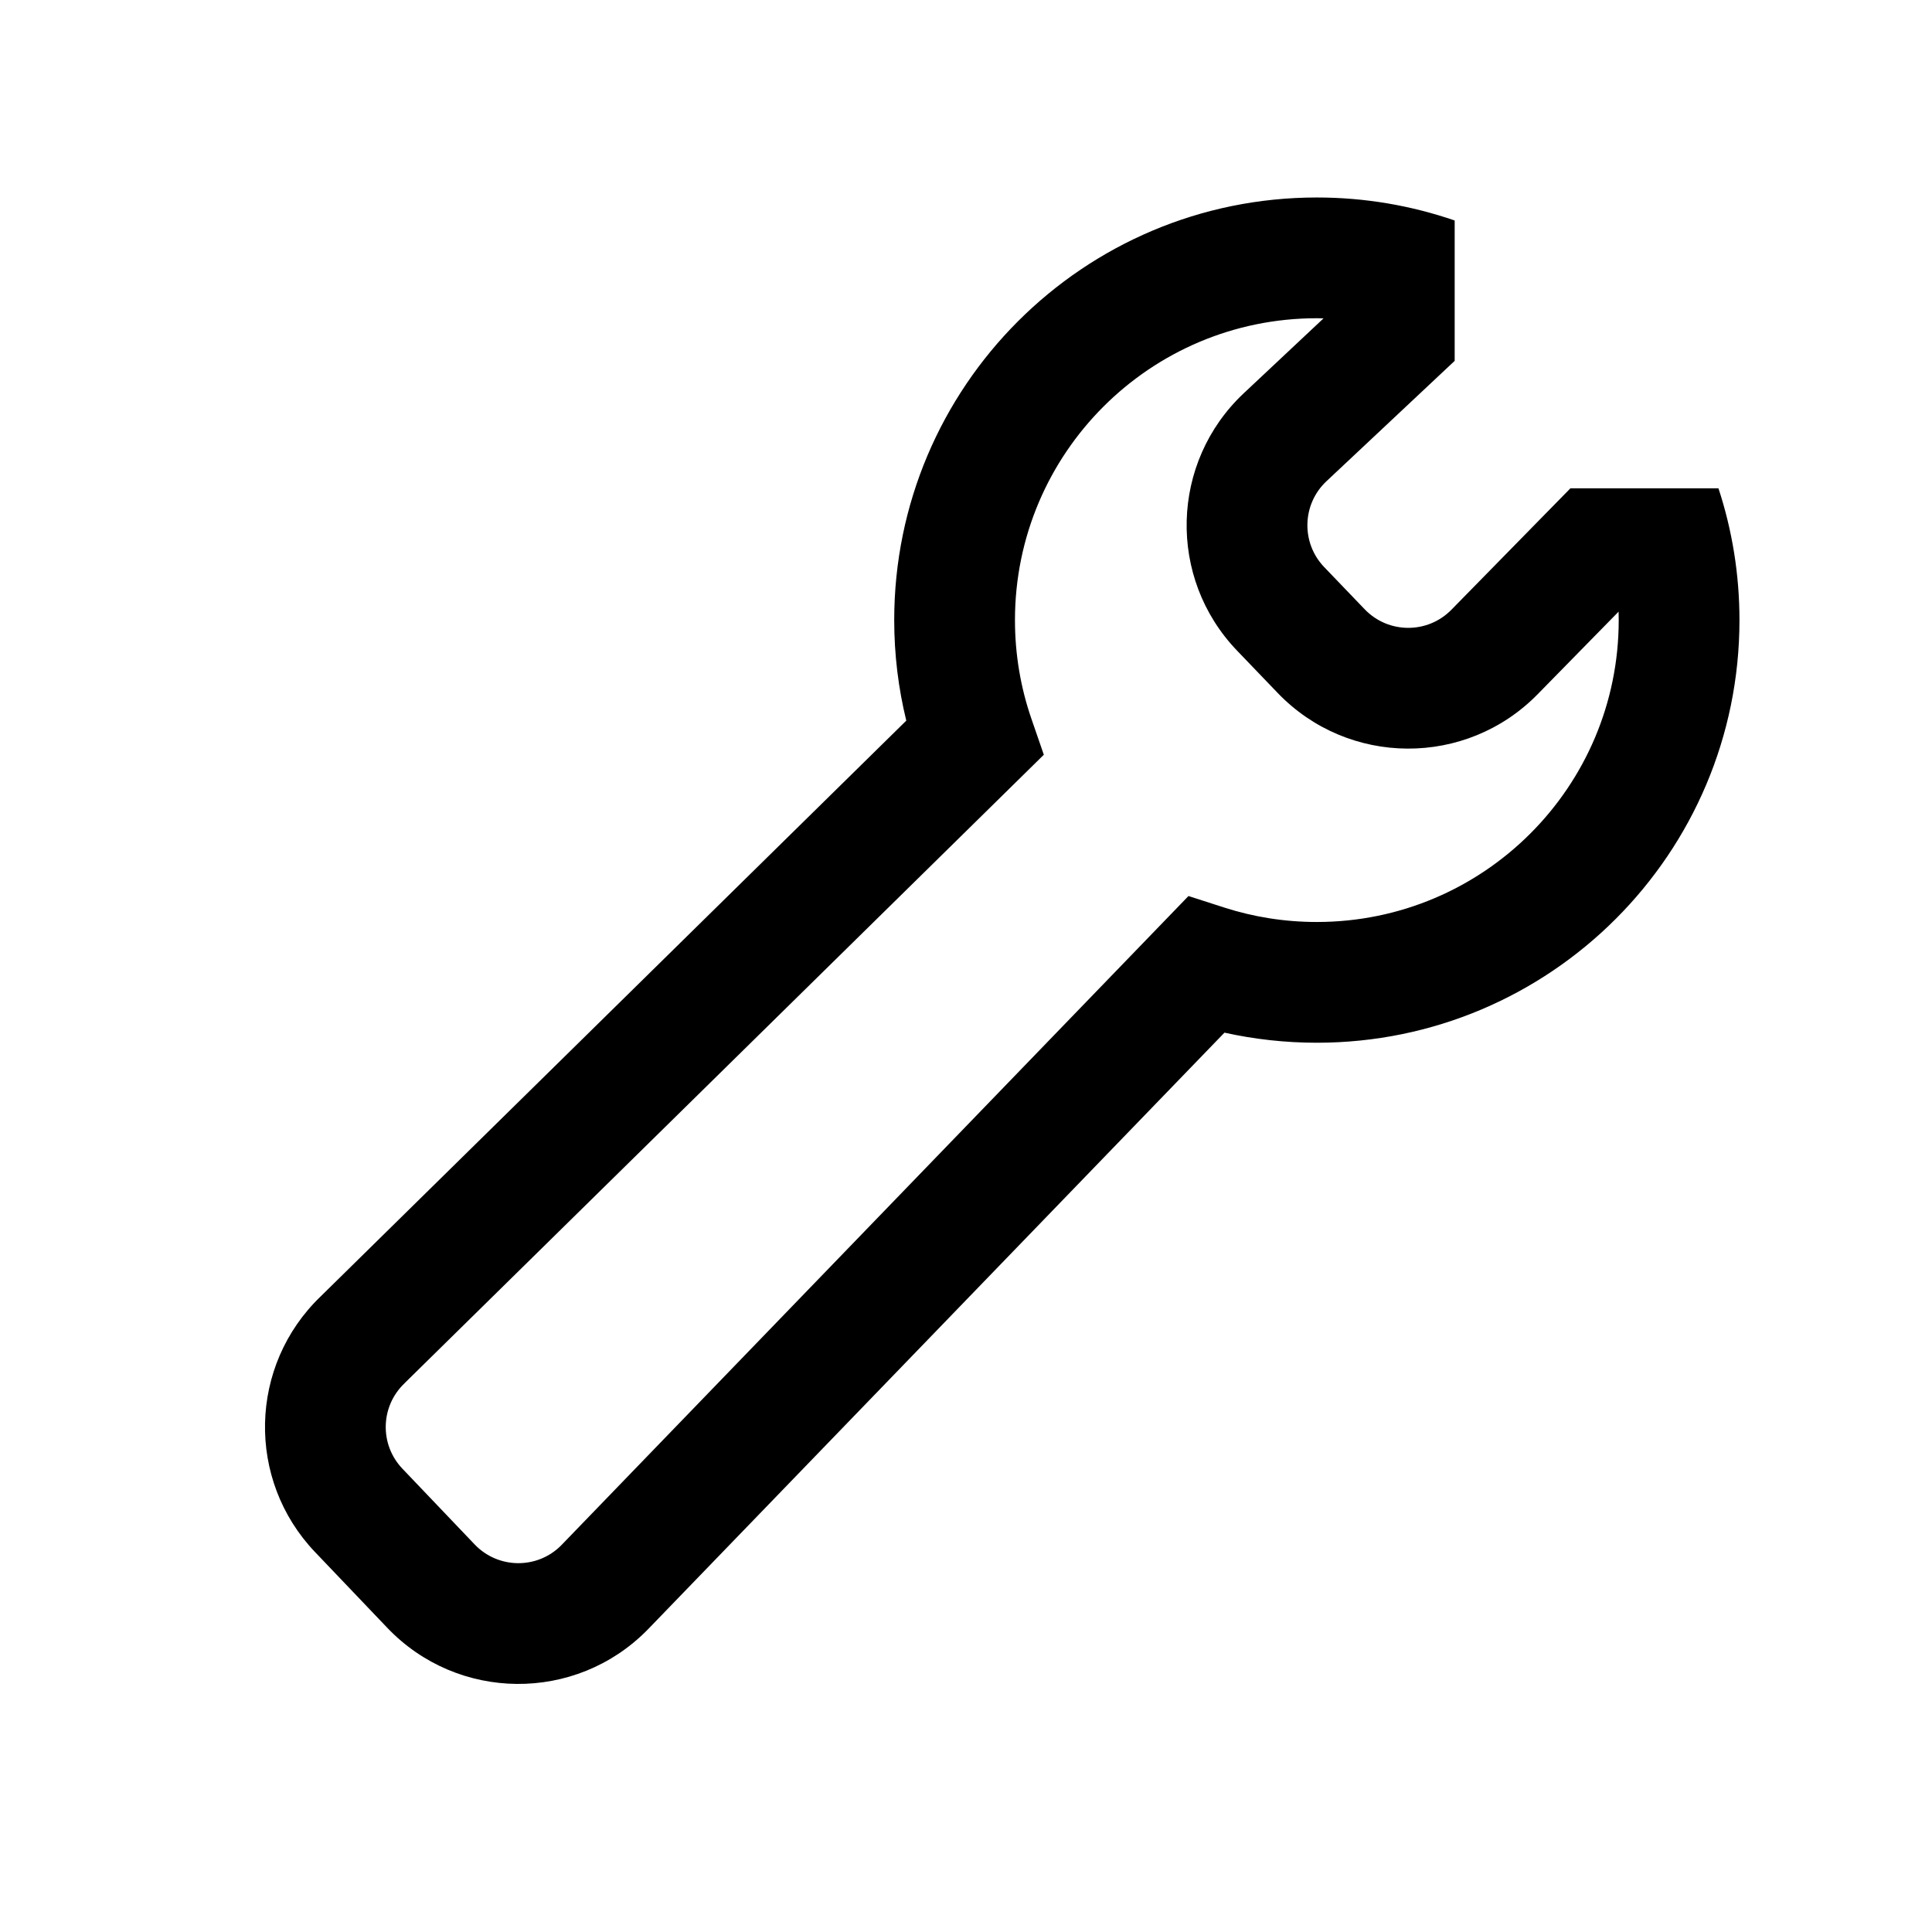 <svg viewBox="0 0 32 32" xmlns="http://www.w3.org/2000/svg">
  <path
    fill-rule="evenodd"
    clip-rule="evenodd"
    d="M24.094 3.652C23.377 3.405 22.609 3.271 21.811 3.271C17.945 3.271 14.811 6.405 14.811 10.271C14.811 10.844 14.88 11.402 15.011 11.936L5.313 21.471C4.119 22.616 4.077 24.51 5.218 25.707L6.415 26.962C7.583 28.186 9.532 28.203 10.72 26.999L10.728 26.991L20.281 17.104C20.774 17.213 21.286 17.271 21.811 17.271C25.677 17.271 28.811 14.137 28.811 10.271C28.811 9.51 28.689 8.776 28.463 8.088H26.011L24.04 10.099C23.645 10.502 22.995 10.499 22.604 10.092L21.933 9.393C21.548 8.992 21.564 8.352 21.97 7.971L24.094 5.977V3.652ZM16.811 10.271C16.811 7.51 19.05 5.271 21.811 5.271C21.848 5.271 21.885 5.272 21.922 5.273L20.601 6.513C19.383 7.657 19.334 9.574 20.491 10.778L21.162 11.477C22.334 12.698 24.284 12.708 25.468 11.499L26.809 10.131C26.81 10.178 26.811 10.224 26.811 10.271C26.811 13.033 24.572 15.271 21.811 15.271C21.274 15.271 20.76 15.187 20.278 15.032L19.685 14.841L9.294 25.597C8.898 25.995 8.251 25.988 7.862 25.581L6.666 24.327C6.284 23.927 6.299 23.294 6.699 22.913L6.704 22.907L17.289 12.501L17.083 11.904C16.907 11.394 16.811 10.845 16.811 10.271Z"
  />
</svg>
